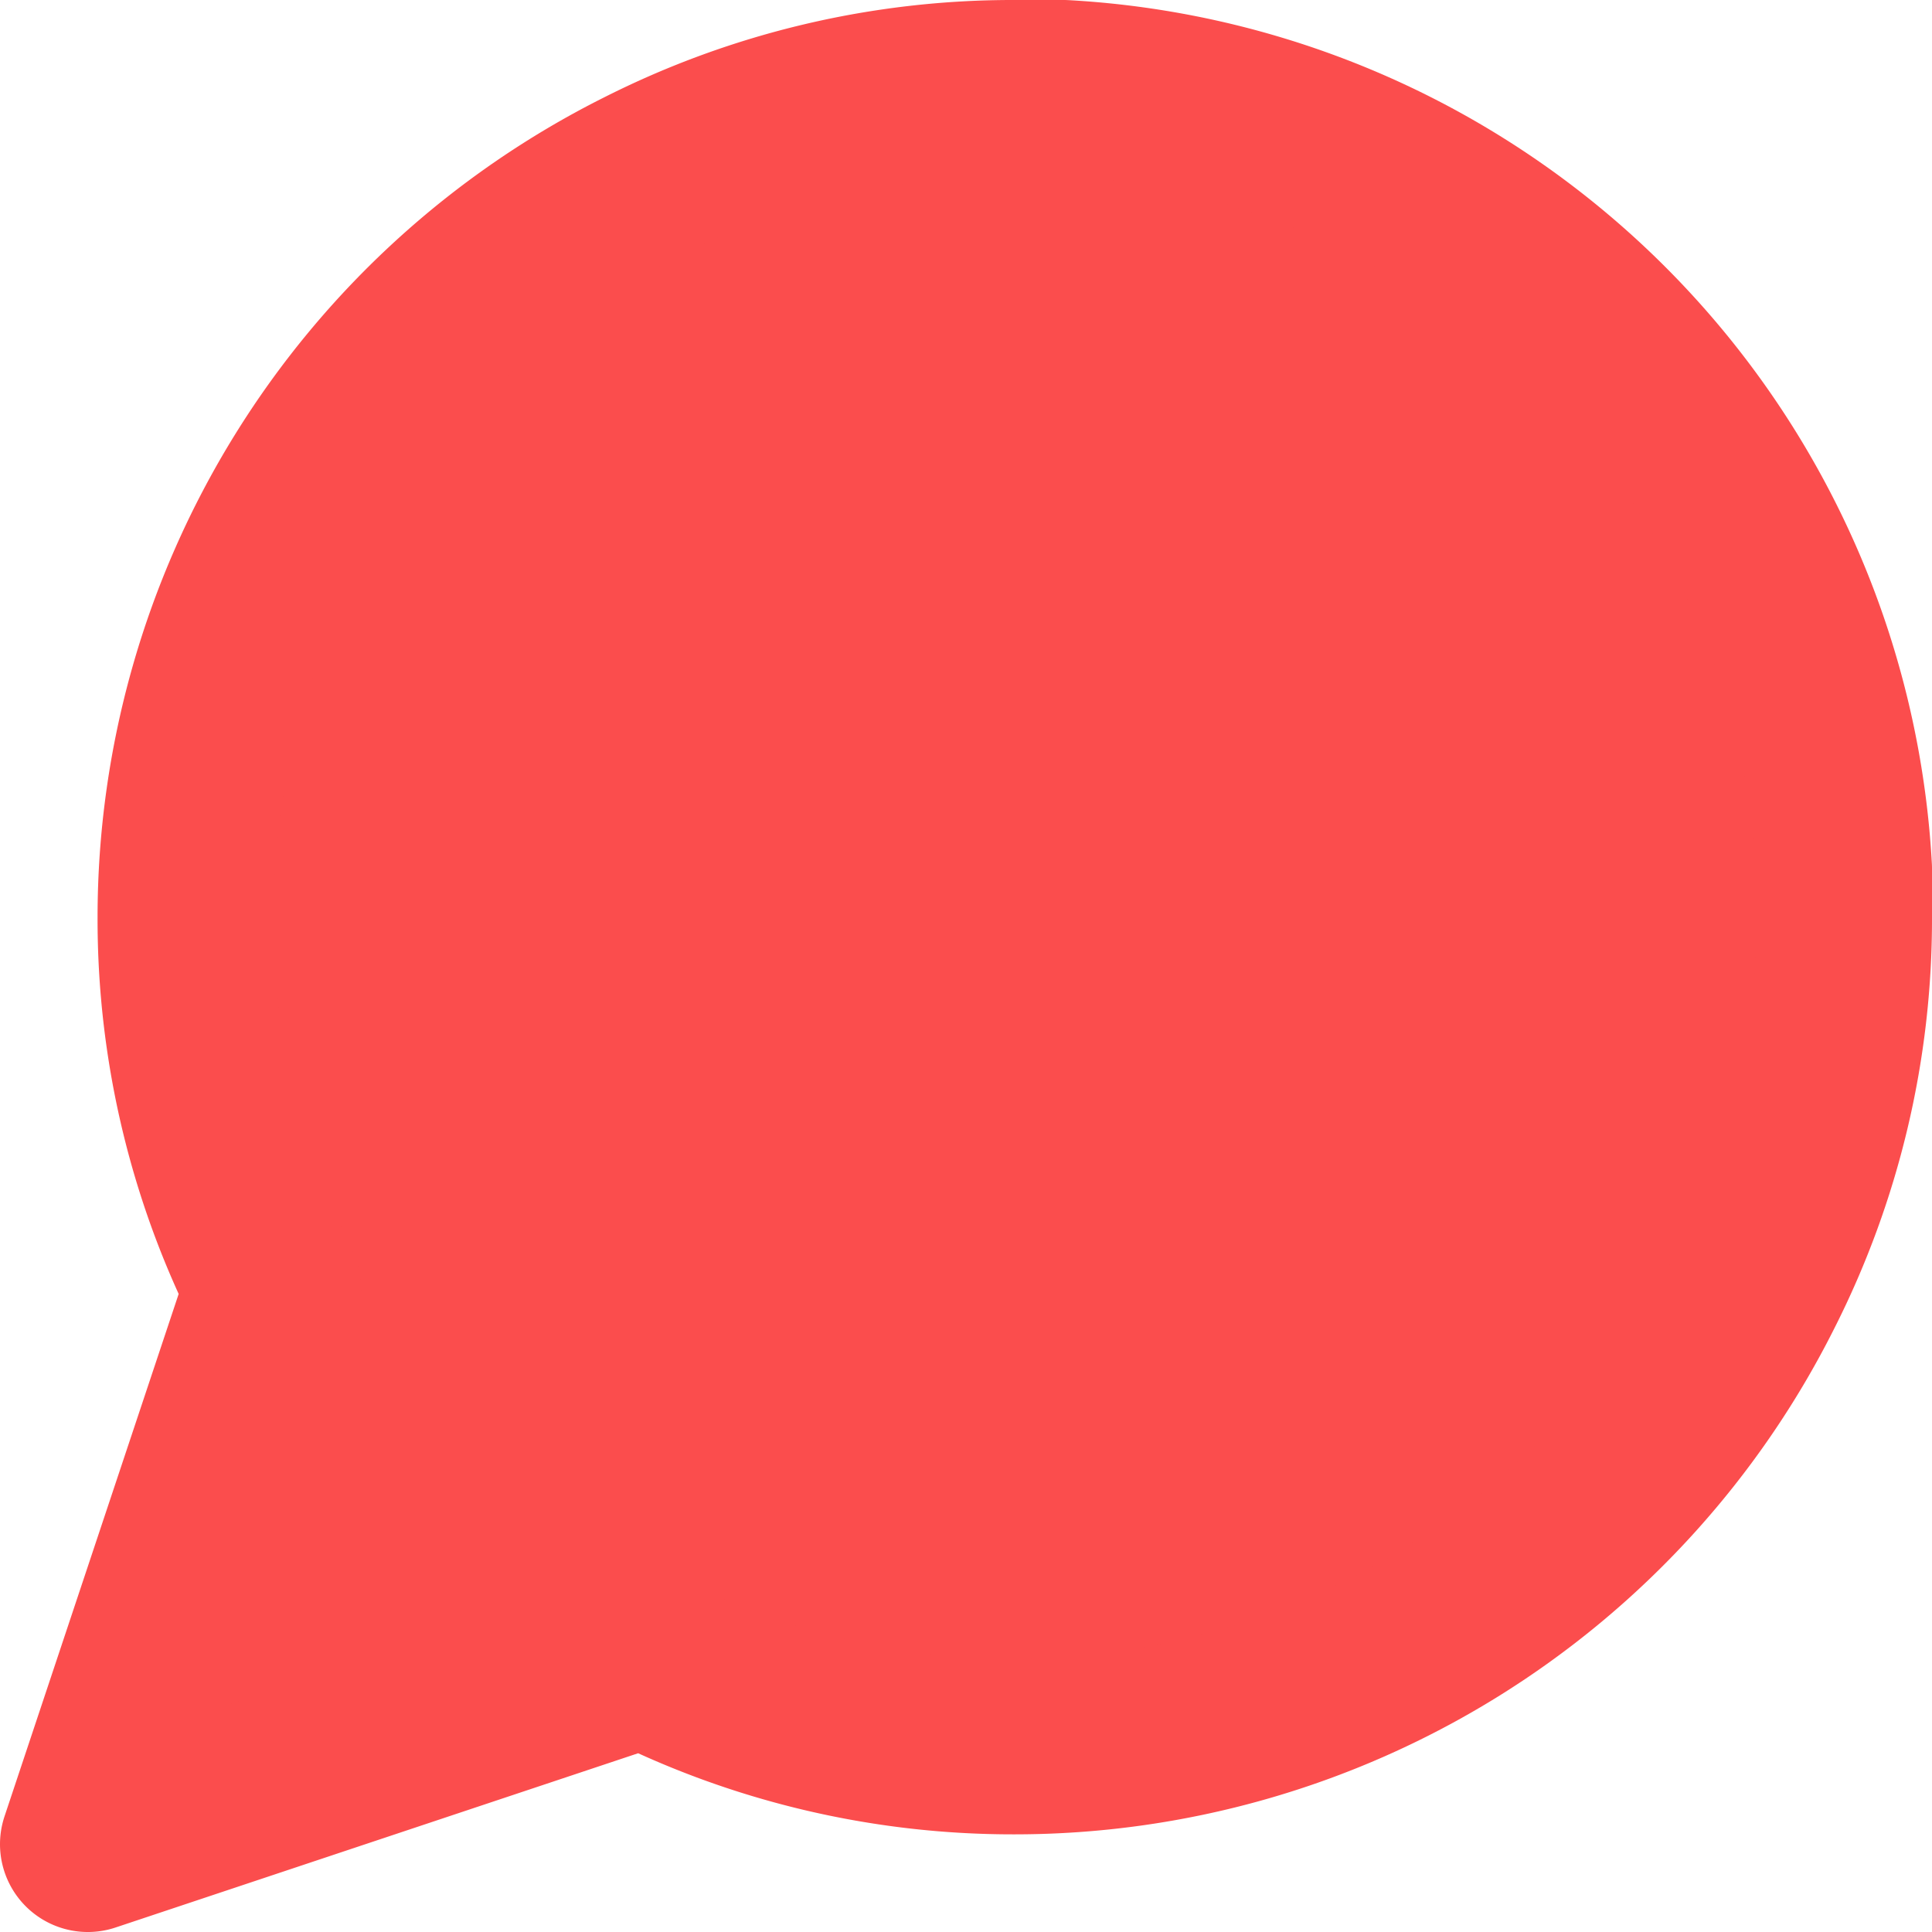 <svg xmlns="http://www.w3.org/2000/svg" width="22" height="22" viewBox="0 0 22 22">
  <g id="message-circle" transform="translate(1 1)">
    <path id="message-circle-2" data-name="message-circle" d="M23,12.444a9.311,9.311,0,0,1-1,4.222,9.444,9.444,0,0,1-8.444,5.222,9.311,9.311,0,0,1-4.222-1L3,23l2.111-6.333a9.311,9.311,0,0,1-1-4.222A9.444,9.444,0,0,1,9.333,4a9.311,9.311,0,0,1,4.222-1h.556A9.422,9.422,0,0,1,23,11.889Z" transform="translate(-3 -3)" fill="#fb4d4d" stroke="#fb4d4d" stroke-linecap="round" stroke-linejoin="round" stroke-width="2"/>
  </g>
</svg>
